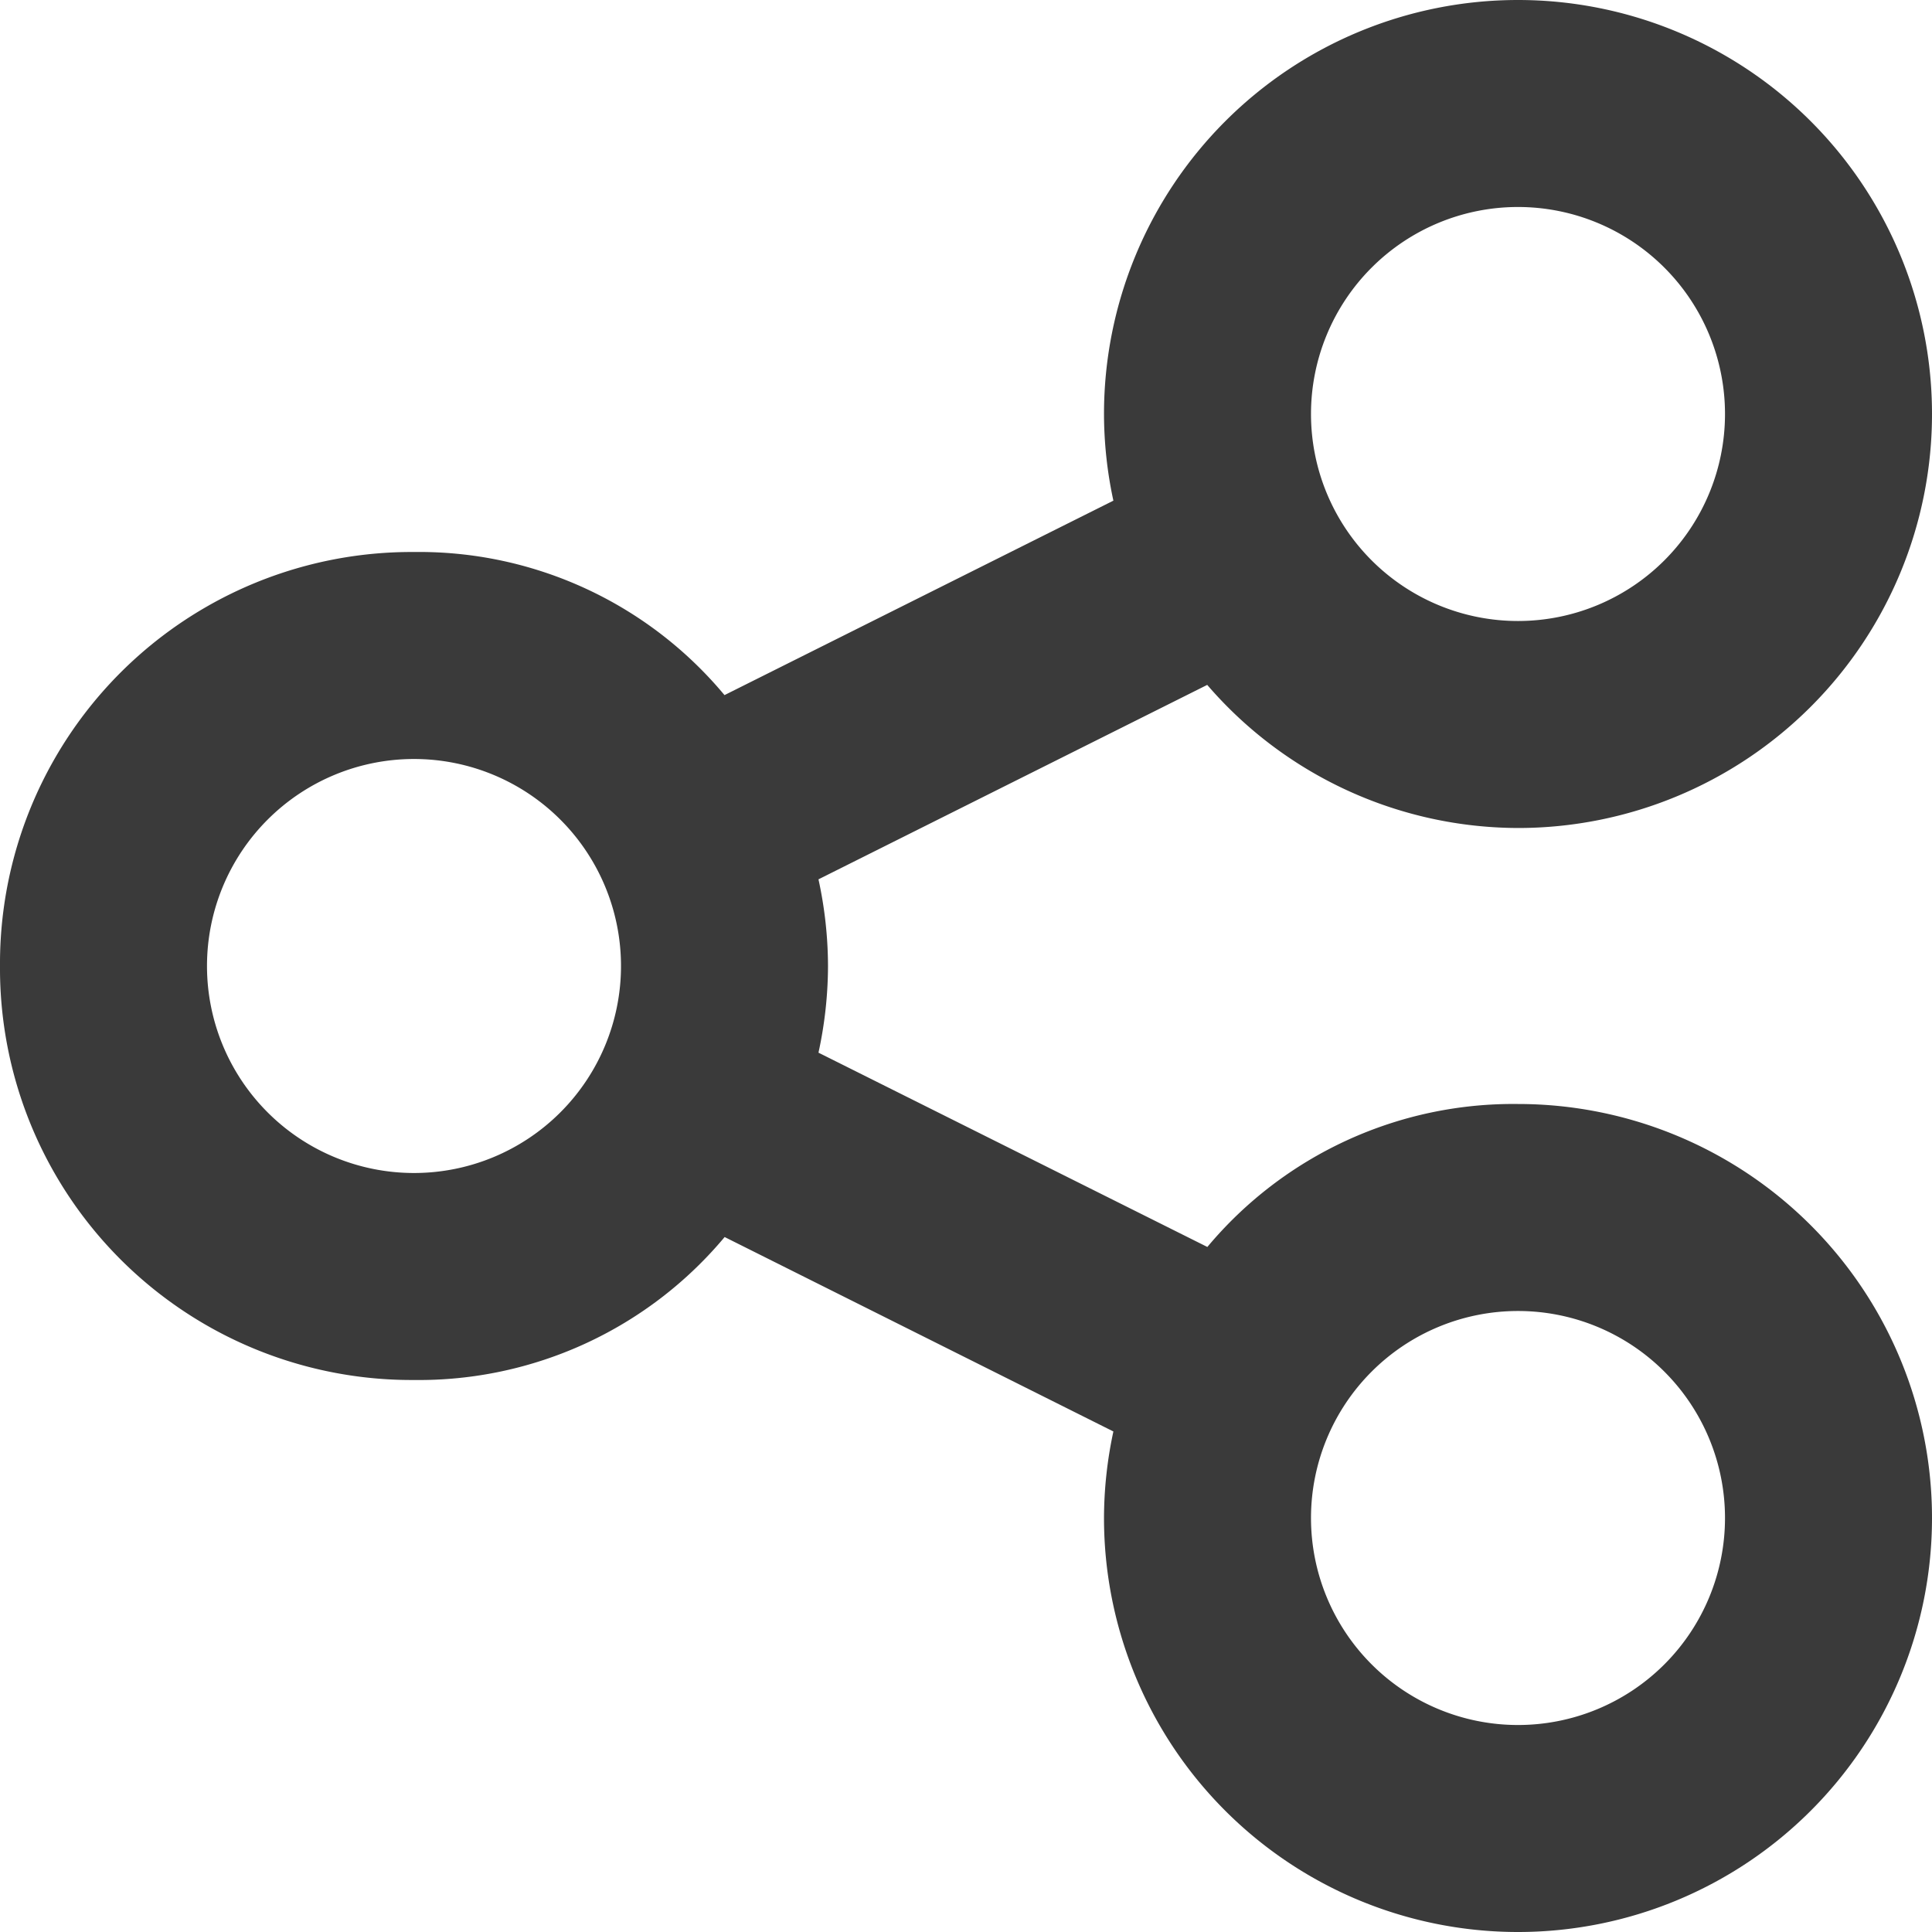 <svg xmlns="http://www.w3.org/2000/svg" width="14" height="14" viewBox="0 0 14 14">
  <path id="Path_1895" data-name="Path 1895" d="M11-5A2.888,2.888,0,0,0,8.749-3.964L5.931-5.372A2.976,2.976,0,0,0,6-6a2.976,2.976,0,0,0-.069-.628L8.748-8.037A2.981,2.981,0,0,0,11-7a3,3,0,0,0,3-3,3,3,0,0,0-3-3,3,3,0,0,0-3,3,3,3,0,0,0,.068.628L5.25-7.963A2.88,2.88,0,0,0,3-9,2.983,2.983,0,0,0,0-6,2.983,2.983,0,0,0,3-3,2.888,2.888,0,0,0,5.251-4.036L8.068-2.627A3.006,3.006,0,0,0,8-2a3,3,0,0,0,3,3,3,3,0,0,0,3-3A3,3,0,0,0,11-5Zm0-6.5A1.5,1.5,0,0,1,12.5-10,1.5,1.5,0,0,1,11-8.5,1.5,1.5,0,0,1,9.5-10,1.5,1.5,0,0,1,11-11.5Zm-8,7A1.5,1.5,0,0,1,1.5-6,1.5,1.5,0,0,1,3-7.5,1.5,1.5,0,0,1,4.5-6,1.5,1.5,0,0,1,3-4.5Zm8,4A1.5,1.5,0,0,1,9.5-2,1.5,1.5,0,0,1,11-3.5,1.5,1.5,0,0,1,12.5-2,1.5,1.5,0,0,1,11-.5Z" transform="translate(0 13)" fill="#3a3a3a"/>
</svg>
